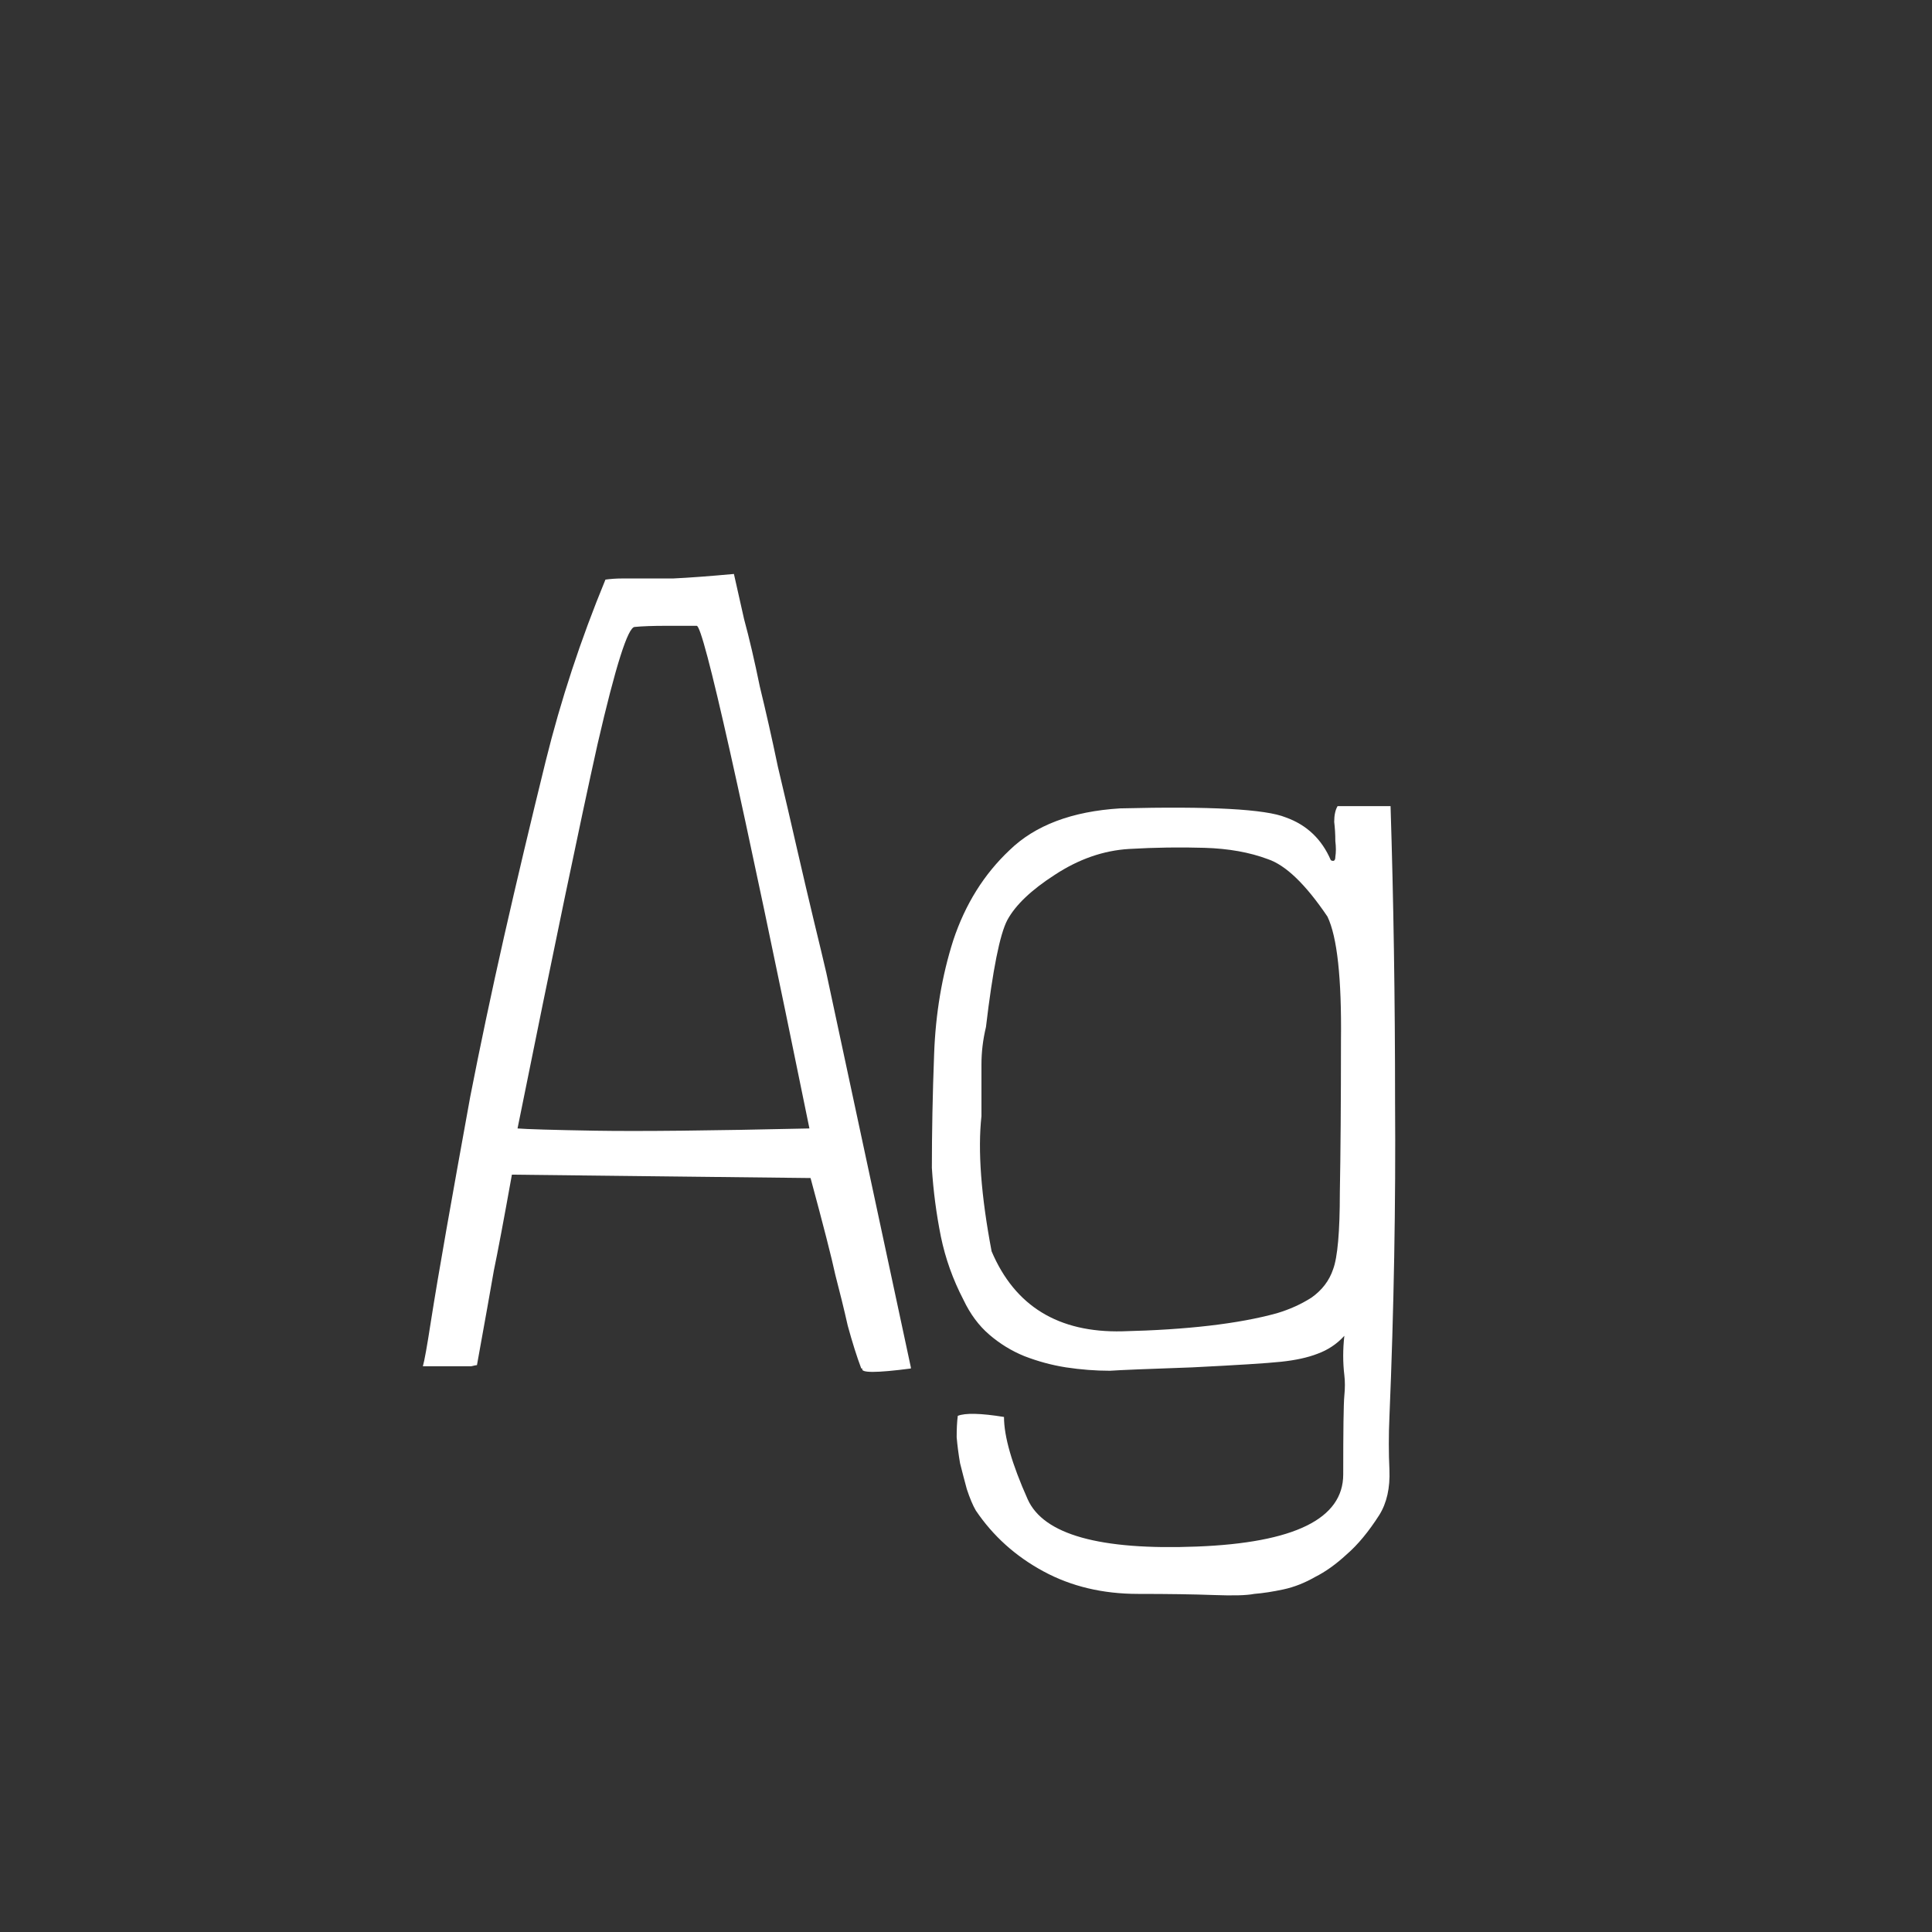 <svg width="24" height="24" viewBox="0 0 24 24" fill="none" xmlns="http://www.w3.org/2000/svg">
<rect x="0" y="0" width="24" height="24" fill="#333333" stroke="none"/>
<path d="M10.265 12.086C10.228 11.927 10.177 11.713 10.111 11.442C10.046 11.171 9.976 10.873 9.901 10.546C9.827 10.219 9.747 9.879 9.663 9.524C9.589 9.169 9.514 8.838 9.439 8.53C9.374 8.213 9.309 7.933 9.243 7.69C9.187 7.438 9.145 7.251 9.117 7.13C8.809 7.158 8.557 7.177 8.361 7.186C8.175 7.186 8.039 7.186 7.955 7.186C7.881 7.186 7.806 7.186 7.731 7.186C7.657 7.186 7.587 7.191 7.521 7.2C7.213 7.947 6.966 8.698 6.779 9.454C6.593 10.21 6.42 10.938 6.261 11.638C6.103 12.338 5.963 13.001 5.841 13.626C5.729 14.242 5.631 14.788 5.547 15.264C5.463 15.74 5.398 16.127 5.351 16.426C5.305 16.725 5.272 16.907 5.253 16.972C5.627 16.972 5.827 16.972 5.855 16.972C5.893 16.963 5.916 16.958 5.925 16.958C6.028 16.389 6.098 15.997 6.135 15.782C6.182 15.558 6.257 15.161 6.359 14.592L10.069 14.634C10.228 15.222 10.331 15.623 10.377 15.838C10.433 16.053 10.485 16.263 10.531 16.468C10.587 16.673 10.643 16.851 10.699 17H10.713C10.685 17.056 10.886 17.056 11.315 17V16.986L10.265 12.086ZM10.055 14.018C8.823 14.046 7.937 14.055 7.395 14.046C6.863 14.037 6.541 14.027 6.429 14.018C6.877 11.797 7.209 10.205 7.423 9.244C7.647 8.273 7.801 7.788 7.885 7.788C7.979 7.779 8.109 7.774 8.277 7.774C8.455 7.774 8.581 7.774 8.655 7.774C8.739 7.774 9.206 9.855 10.055 14.018ZM12.192 13.654C12.192 13.514 12.192 13.369 12.192 13.22C12.192 13.071 12.21 12.917 12.248 12.758C12.332 12.049 12.42 11.605 12.514 11.428C12.616 11.241 12.812 11.055 13.102 10.868C13.4 10.672 13.708 10.565 14.026 10.546C14.352 10.527 14.665 10.523 14.964 10.532C15.262 10.541 15.524 10.588 15.748 10.672C15.972 10.747 16.219 10.985 16.49 11.386C16.611 11.638 16.667 12.151 16.658 12.926C16.658 13.691 16.653 14.321 16.644 14.816C16.644 15.301 16.616 15.619 16.56 15.768C16.513 15.908 16.424 16.025 16.294 16.118C16.163 16.202 16.018 16.267 15.86 16.314C15.384 16.445 14.744 16.519 13.942 16.538C13.148 16.557 12.607 16.225 12.318 15.544C12.187 14.853 12.145 14.293 12.192 13.864V13.654ZM15.58 19.8C15.692 19.791 15.813 19.772 15.944 19.744C16.074 19.716 16.205 19.665 16.336 19.59C16.466 19.525 16.597 19.431 16.728 19.31C16.868 19.189 17.003 19.025 17.134 18.82C17.227 18.671 17.269 18.484 17.26 18.26C17.25 18.045 17.25 17.826 17.26 17.602C17.316 16.258 17.339 14.951 17.33 13.682C17.33 12.403 17.311 11.181 17.274 10.014H16.616C16.588 10.061 16.574 10.126 16.574 10.21C16.583 10.285 16.588 10.364 16.588 10.448C16.597 10.523 16.597 10.588 16.588 10.644C16.588 10.691 16.569 10.705 16.532 10.686C16.42 10.425 16.233 10.247 15.972 10.154C15.72 10.051 15.034 10.014 13.914 10.042C13.316 10.079 12.859 10.252 12.542 10.56C12.224 10.859 11.991 11.232 11.842 11.68C11.702 12.119 11.622 12.59 11.604 13.094C11.585 13.598 11.576 14.069 11.576 14.508C11.594 14.797 11.632 15.082 11.688 15.362C11.744 15.633 11.837 15.894 11.968 16.146C12.052 16.323 12.159 16.468 12.29 16.58C12.42 16.692 12.565 16.781 12.724 16.846C12.892 16.911 13.064 16.958 13.242 16.986C13.428 17.014 13.61 17.028 13.788 17.028C13.918 17.019 14.259 17.005 14.81 16.986C15.37 16.958 15.738 16.935 15.916 16.916C16.093 16.897 16.242 16.865 16.364 16.818C16.494 16.771 16.606 16.697 16.7 16.594C16.681 16.762 16.681 16.925 16.7 17.084C16.709 17.159 16.709 17.243 16.7 17.336C16.69 17.439 16.686 17.765 16.686 18.316C16.686 18.867 16.079 19.165 14.866 19.212C13.662 19.259 12.962 19.063 12.766 18.624C12.57 18.185 12.472 17.845 12.472 17.602C12.182 17.555 11.991 17.551 11.898 17.588C11.888 17.663 11.884 17.751 11.884 17.854C11.893 17.957 11.907 18.064 11.926 18.176C11.954 18.288 11.982 18.395 12.01 18.498C12.047 18.61 12.084 18.699 12.122 18.764C12.336 19.081 12.616 19.333 12.962 19.52C13.307 19.707 13.699 19.8 14.138 19.8C14.52 19.8 14.833 19.805 15.076 19.814C15.318 19.823 15.486 19.819 15.58 19.8Z" fill="white"/>
</svg>
